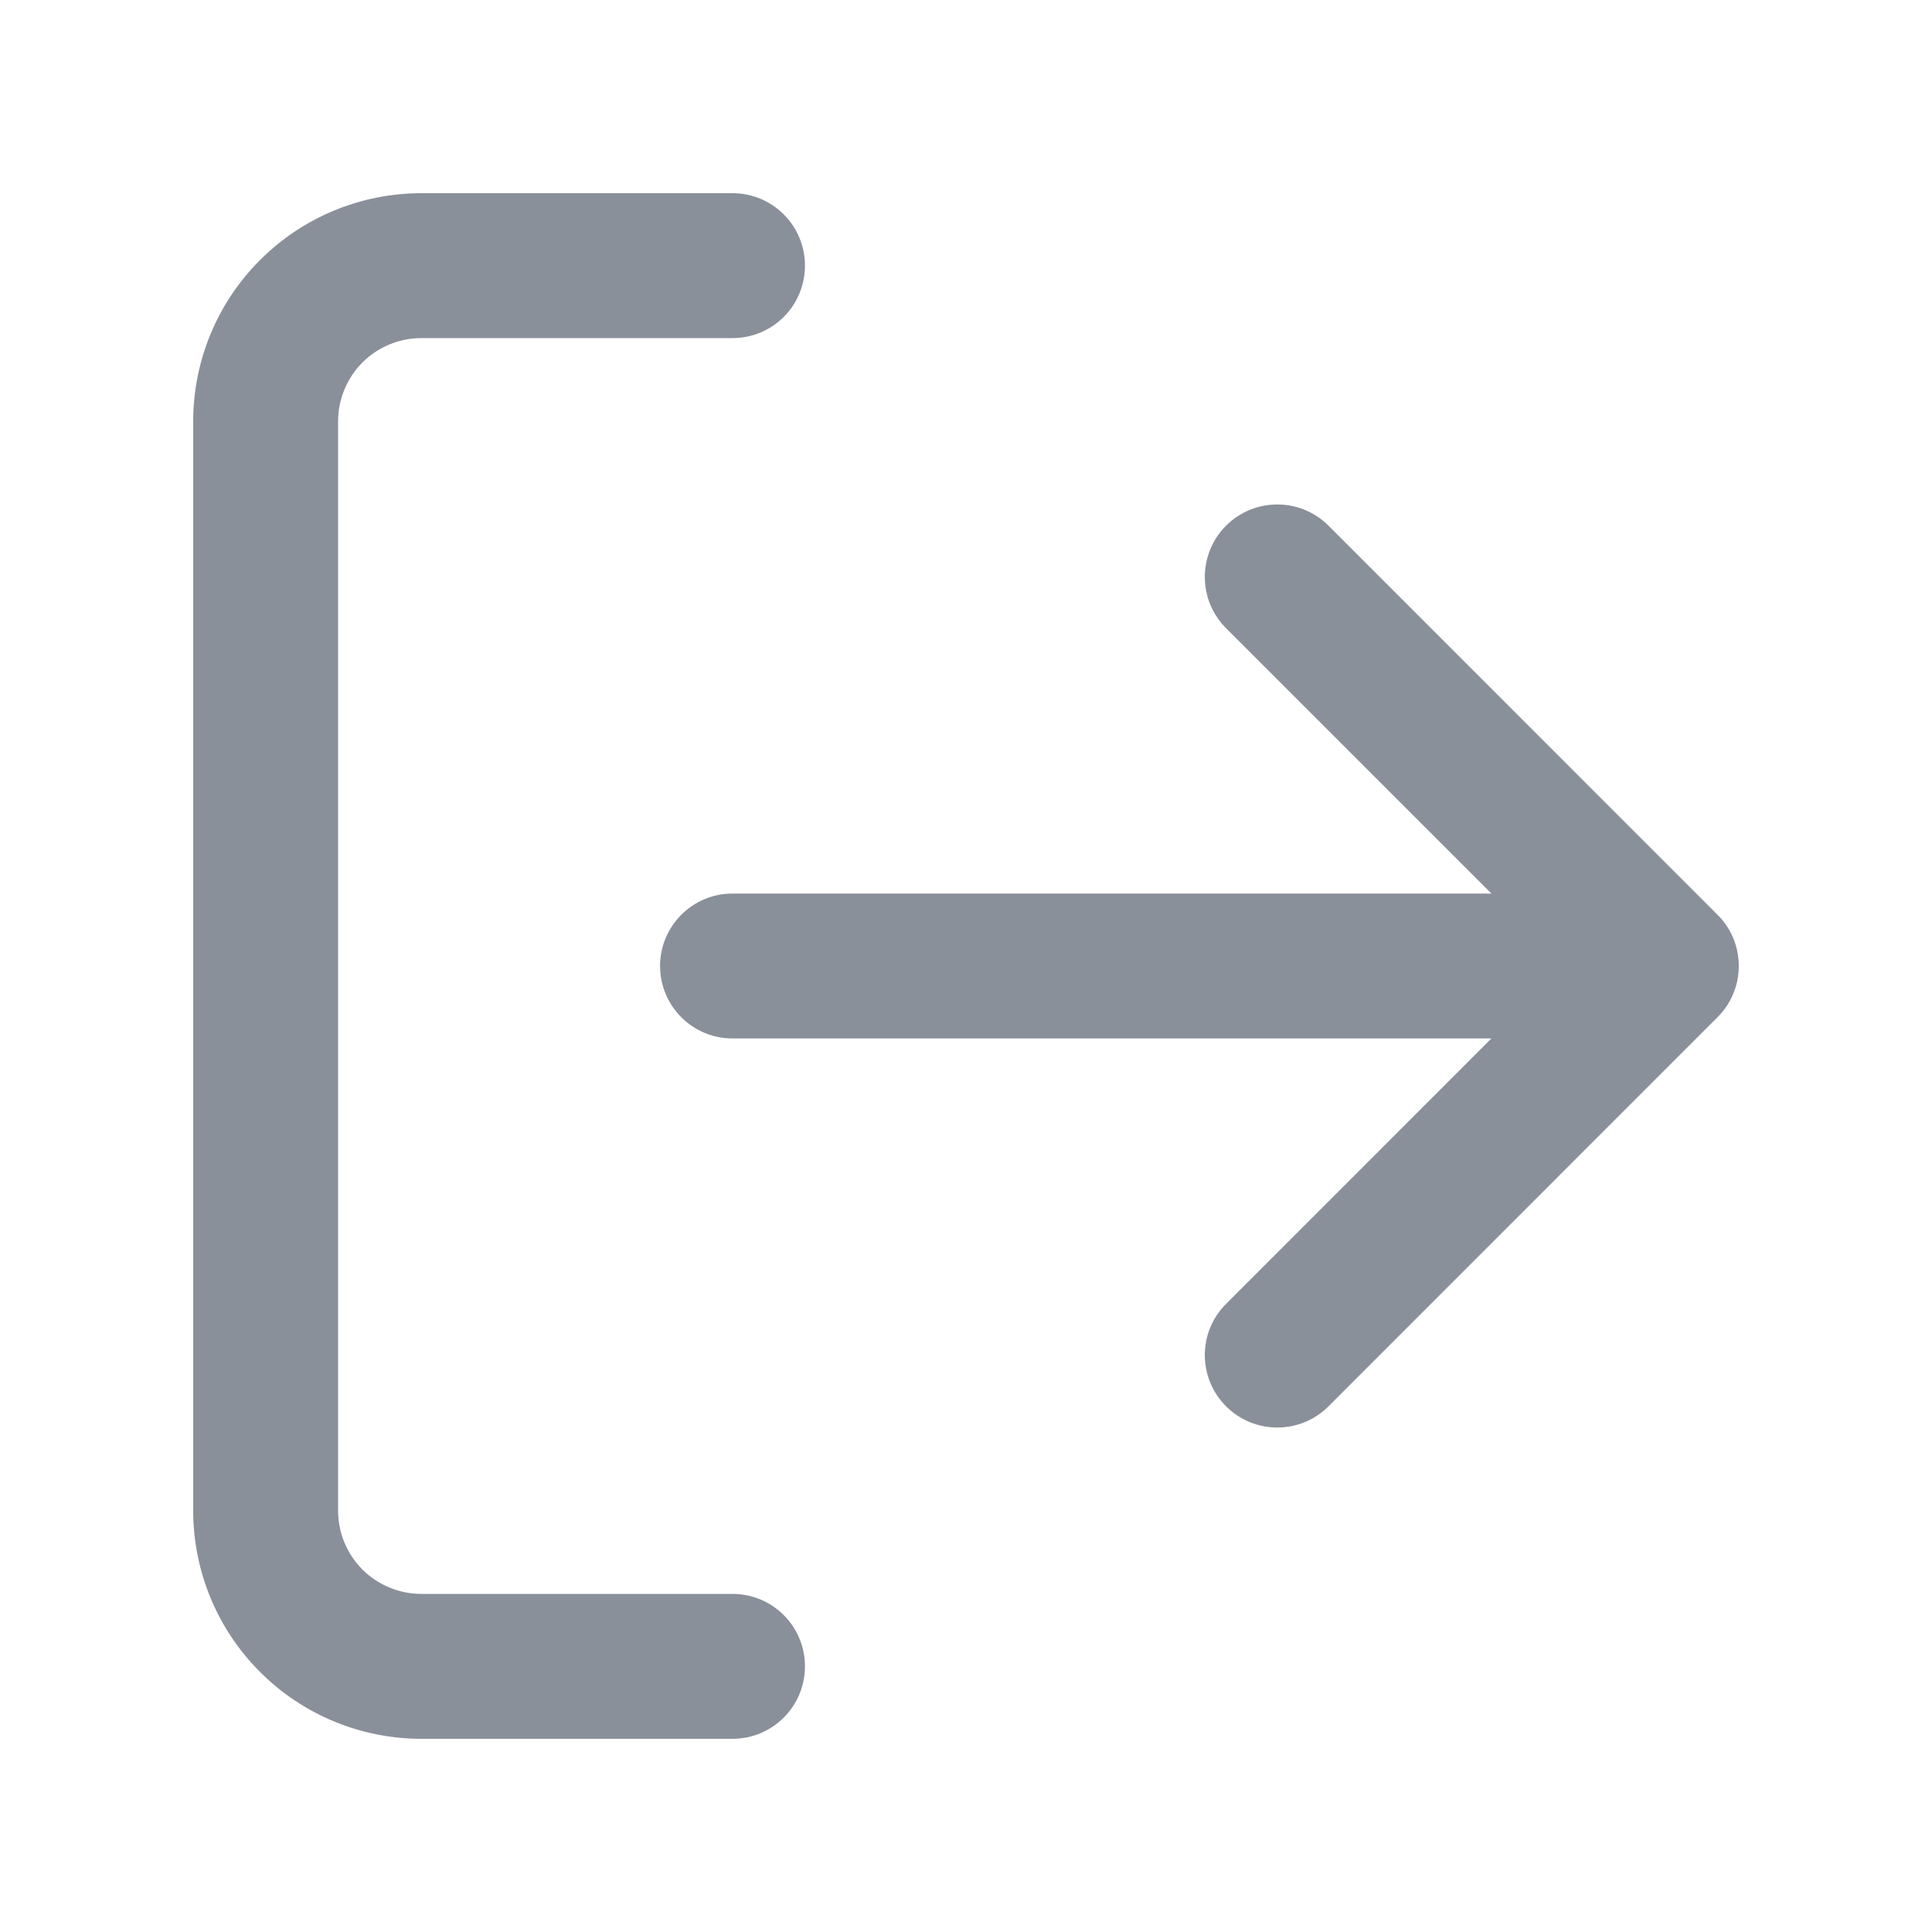 <svg width="20" height="20" viewBox="0 0 20 20" fill="none" xmlns="http://www.w3.org/2000/svg">
<path fill-rule="evenodd" clip-rule="evenodd" d="M4.361 3.5C4.133 3.5 3.914 3.591 3.752 3.752C3.591 3.914 3.5 4.133 3.5 4.361V15.639C3.5 15.867 3.591 16.086 3.752 16.248C3.914 16.409 4.133 16.5 4.361 16.5H7.583C7.998 16.5 8.333 16.836 8.333 17.25C8.333 17.664 7.998 18 7.583 18H4.361C3.735 18 3.134 17.751 2.692 17.308C2.249 16.866 2 16.265 2 15.639V4.361C2 3.735 2.249 3.134 2.692 2.692C3.134 2.249 3.735 2 4.361 2H7.583C7.998 2 8.333 2.336 8.333 2.75C8.333 3.164 7.998 3.5 7.583 3.5H4.361ZM12.692 5.442C12.985 5.149 13.46 5.149 13.753 5.442L17.78 9.47C17.86 9.549 17.918 9.642 17.954 9.741C17.977 9.802 17.991 9.867 17.997 9.935C18.006 10.042 17.993 10.151 17.956 10.253C17.92 10.354 17.861 10.449 17.78 10.53L13.753 14.558C13.46 14.851 12.985 14.851 12.692 14.558C12.399 14.265 12.399 13.79 12.692 13.498L15.439 10.75H7.583C7.169 10.75 6.833 10.414 6.833 10C6.833 9.586 7.169 9.25 7.583 9.25H15.439L12.692 6.503C12.399 6.21 12.399 5.735 12.692 5.442Z" fill="#8A9099"/>
</svg>
